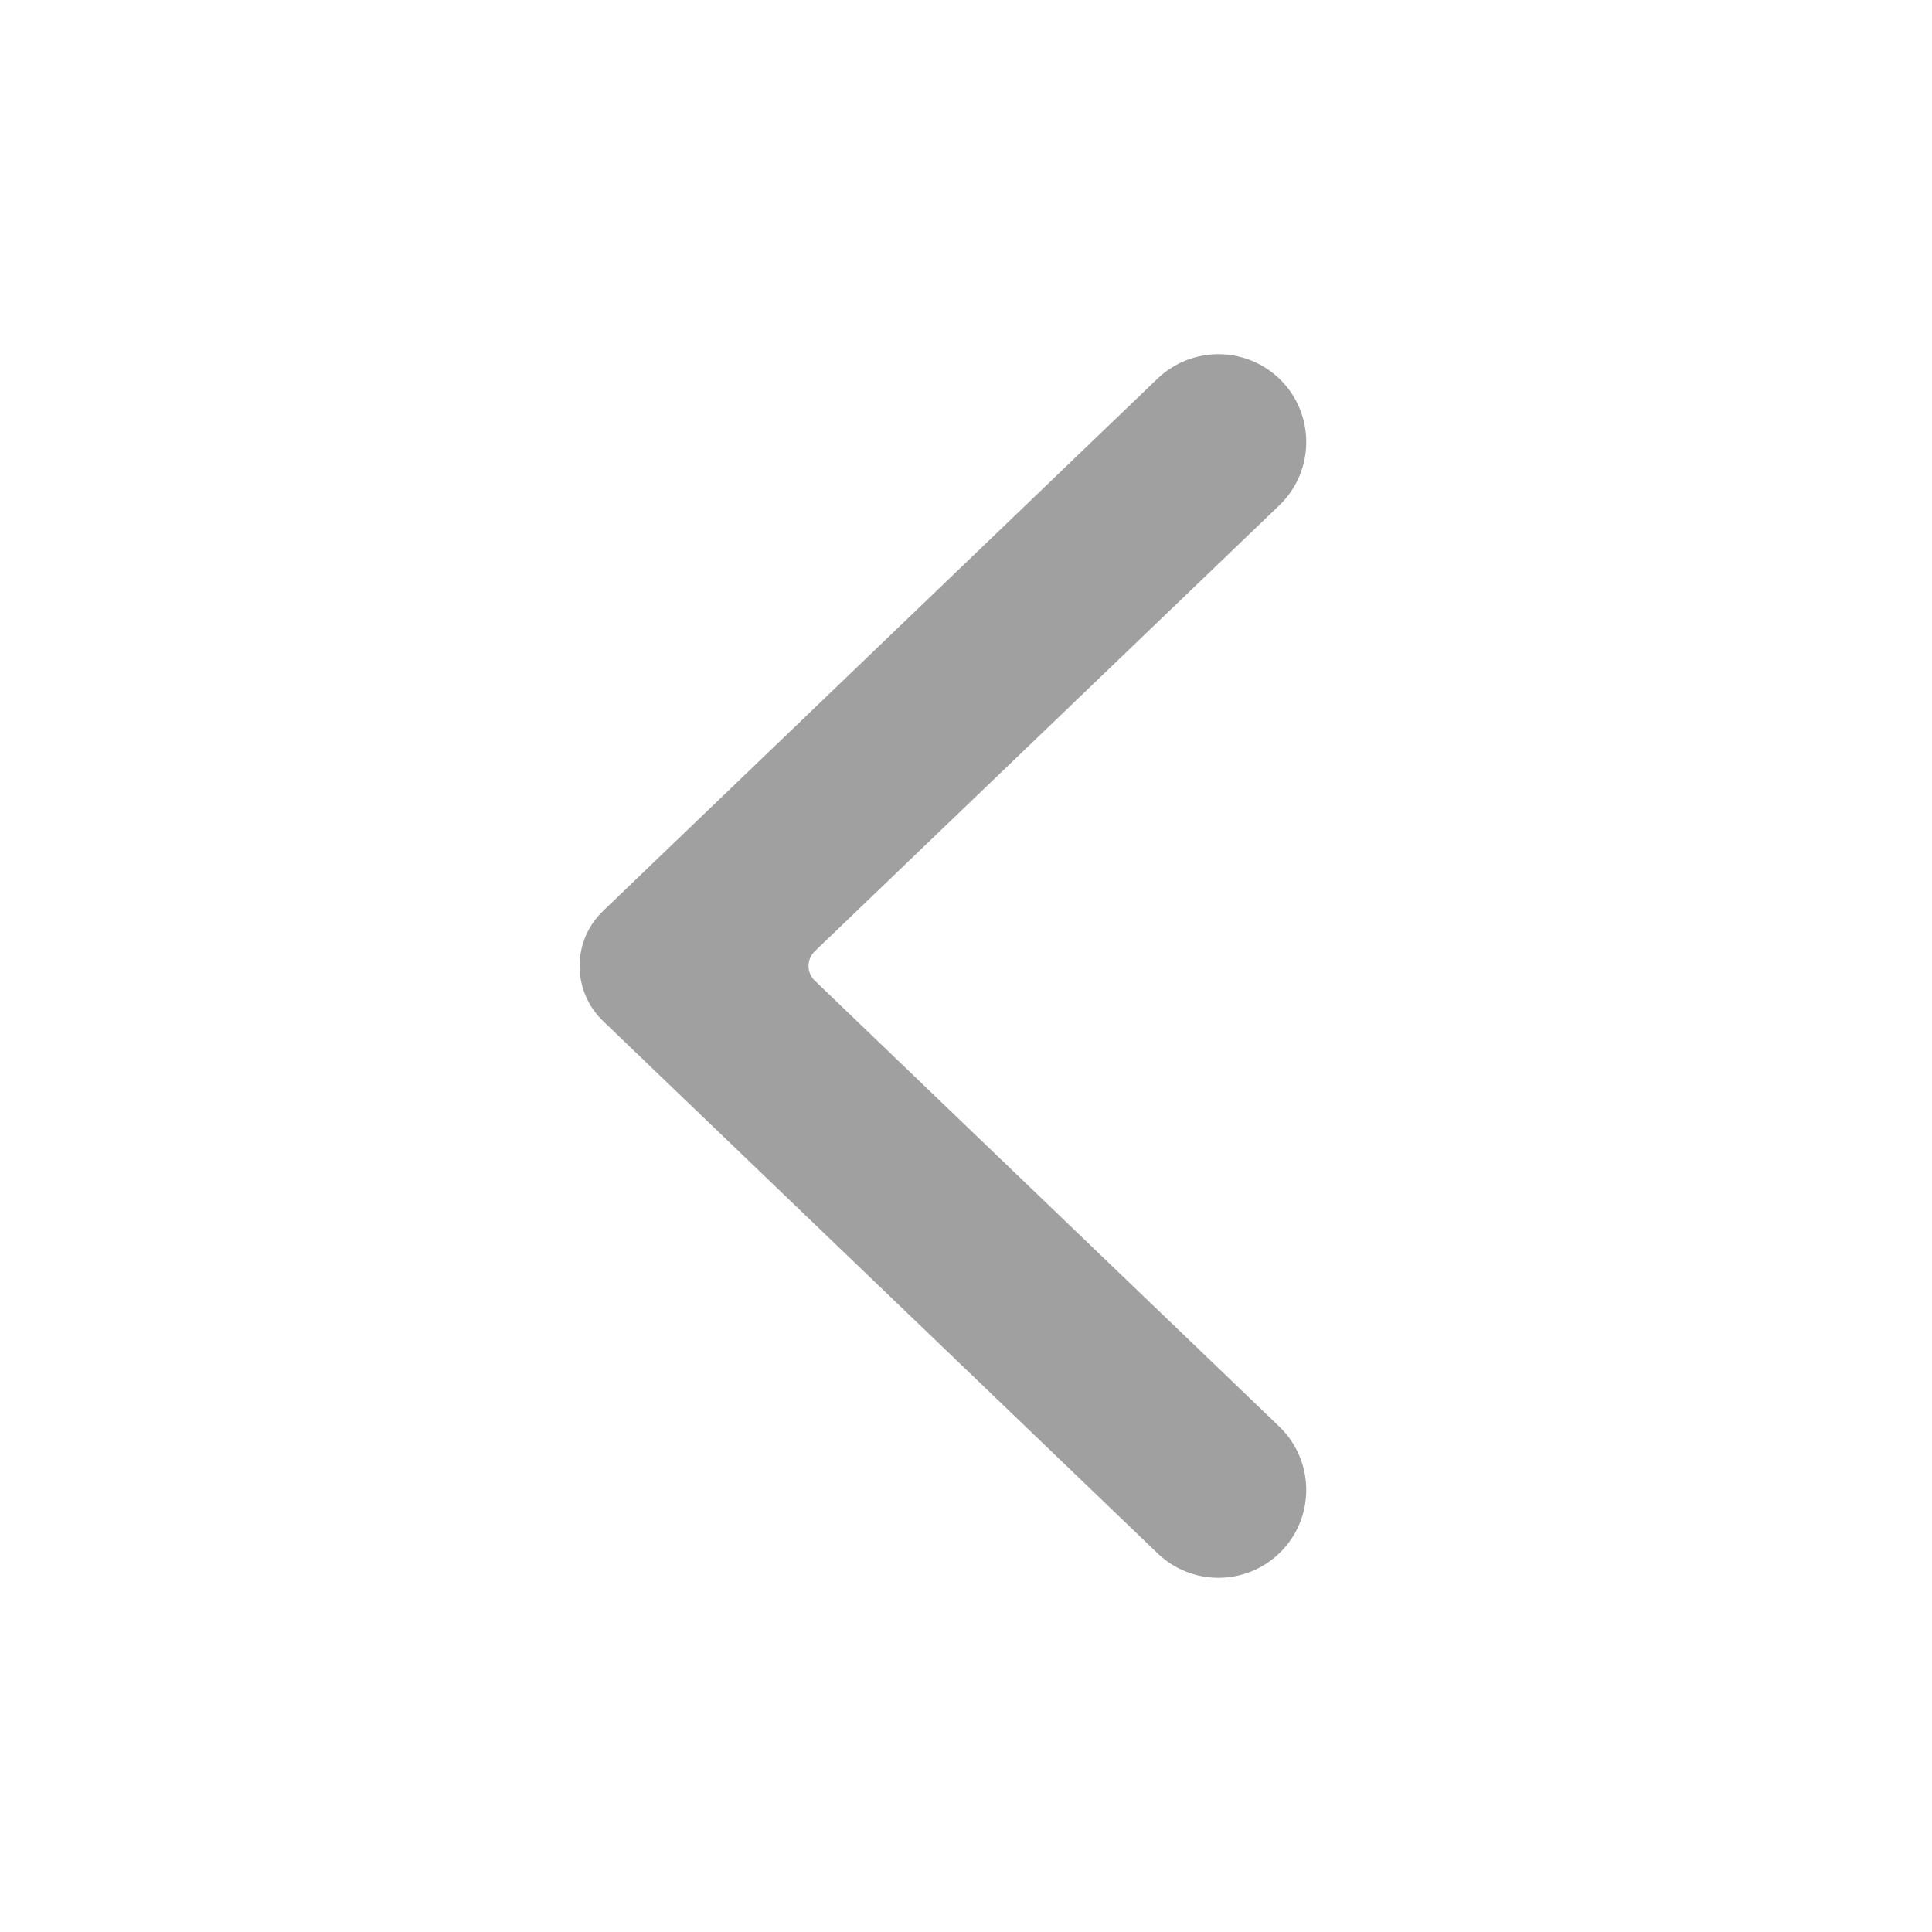 <svg width="60" height="60" viewBox="0 0 60 60" fill="none" xmlns="http://www.w3.org/2000/svg">
<path fill-rule="evenodd" clip-rule="evenodd" d="M35.949 11.758L18.728 28.292C17.757 29.222 17.757 30.775 18.728 31.709L35.949 48.239C37.005 49.254 38.673 49.254 39.729 48.239C40.846 47.166 40.846 45.378 39.729 44.303L25.305 30.456C25.044 30.206 25.044 29.792 25.305 29.541L39.729 15.695C40.846 14.621 40.846 12.834 39.729 11.758C39.2 11.254 38.52 11 37.84 11C37.158 11 36.478 11.254 35.949 11.758Z" fill="#A0A0A0"/>
</svg>
